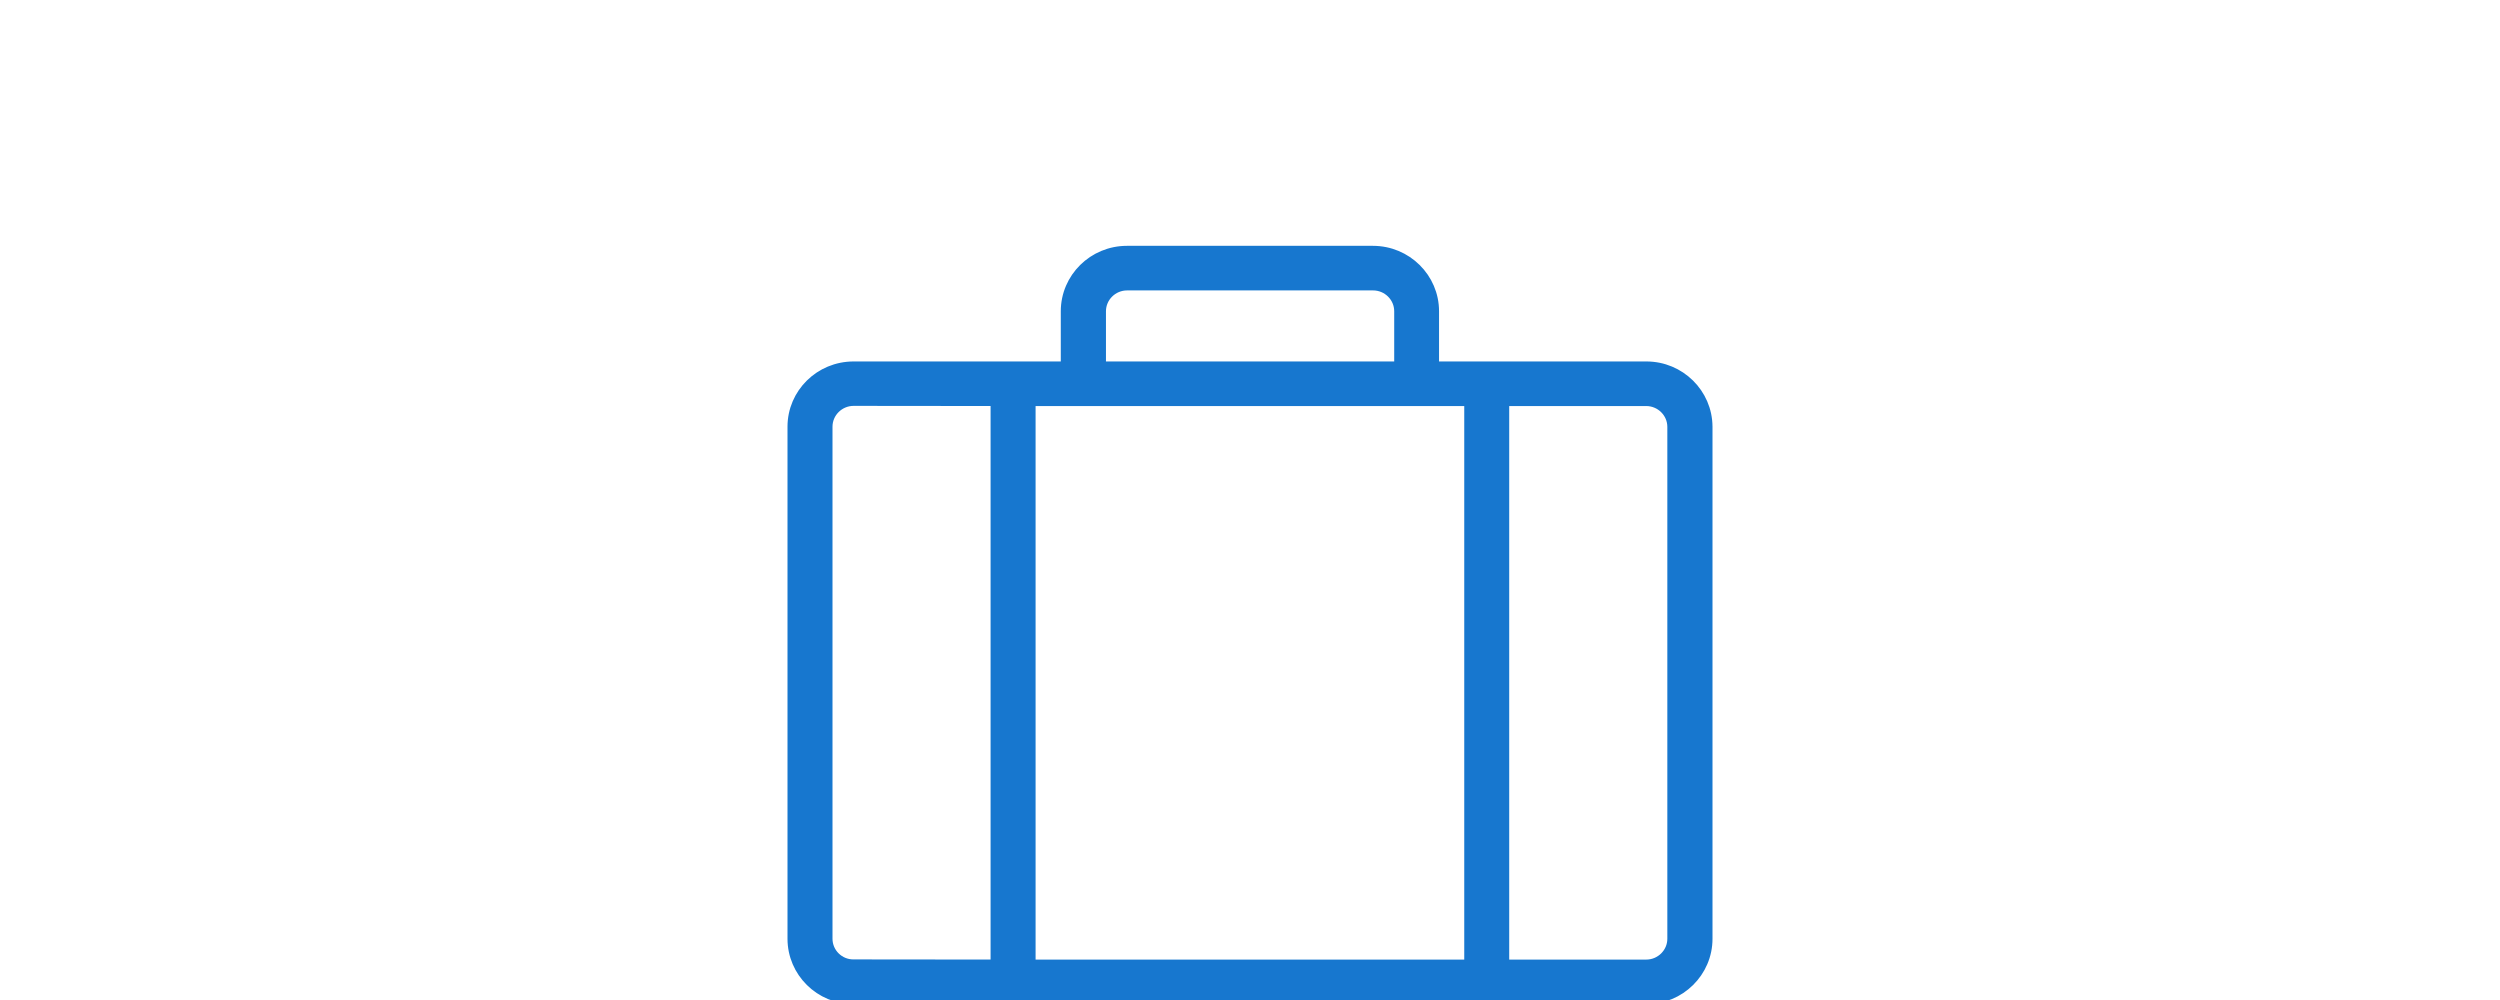 <svg width="60" height="24" viewBox="0 0 60 24" fill="none" xmlns="http://www.w3.org/2000/svg">
<path d="M39.513 8.775H37.551H35.681H34.437V7.47C34.437 6.661 33.772 6 32.95 6H27.046C26.228 6 25.559 6.657 25.559 7.47V8.775H24.314H22.445H20.487C19.664 8.775 19 9.432 19 10.241V22.53C19 23.339 19.664 24 20.487 24H22.449H24.319H35.681H37.551H39.513C40.331 24 41 23.343 41 22.53V10.241C40.996 9.432 40.331 8.775 39.513 8.775ZM26.003 9.645H33.997H35.242V23.13H24.754V9.645H26.003ZM26.443 7.47C26.443 7.14 26.716 6.87 27.05 6.87H32.954C33.288 6.87 33.561 7.14 33.561 7.47V8.775H26.443V7.47ZM19.88 22.53V10.241C19.88 9.911 20.153 9.641 20.487 9.641L24.314 9.645V16.618V23.13L20.487 23.126C20.153 23.13 19.88 22.86 19.88 22.53ZM24.314 23.13V16.618V9.645H23.874V23.13H24.314ZM36.121 23.13V9.645H35.681V23.13H36.121ZM40.116 22.53C40.116 22.86 39.843 23.13 39.509 23.13H35.681V9.645H39.509C39.843 9.645 40.116 9.915 40.116 10.245V22.53Z" fill="#1777CF"/>
<path d="M24.314 9.645L20.487 9.641C20.153 9.641 19.88 9.911 19.88 10.241V22.53C19.88 22.86 20.153 23.13 20.487 23.126L24.314 23.13M24.314 9.645H23.874V23.13H24.314M24.314 9.645V16.618V23.13M35.681 9.645H36.121V23.13H35.681M35.681 9.645V23.13M35.681 9.645H39.509C39.843 9.645 40.116 9.915 40.116 10.245V22.53C40.116 22.86 39.843 23.13 39.509 23.13H35.681M39.513 8.775H37.551H35.681H34.437V7.47C34.437 6.661 33.772 6 32.95 6H27.046C26.228 6 25.559 6.657 25.559 7.47V8.775H24.314H22.445H20.487C19.664 8.775 19 9.432 19 10.241V22.53C19 23.339 19.664 24 20.487 24H22.449H24.319H35.681H37.551H39.513C40.331 24 41 23.343 41 22.53V10.241C40.996 9.432 40.331 8.775 39.513 8.775ZM26.003 9.645H33.997H35.242V23.13H24.754V9.645H26.003ZM26.443 7.47C26.443 7.14 26.716 6.87 27.05 6.87H32.954C33.288 6.87 33.561 7.14 33.561 7.47V8.775H26.443V7.47Z" stroke="#1777CF" stroke-width="0.2"/>
</svg>
